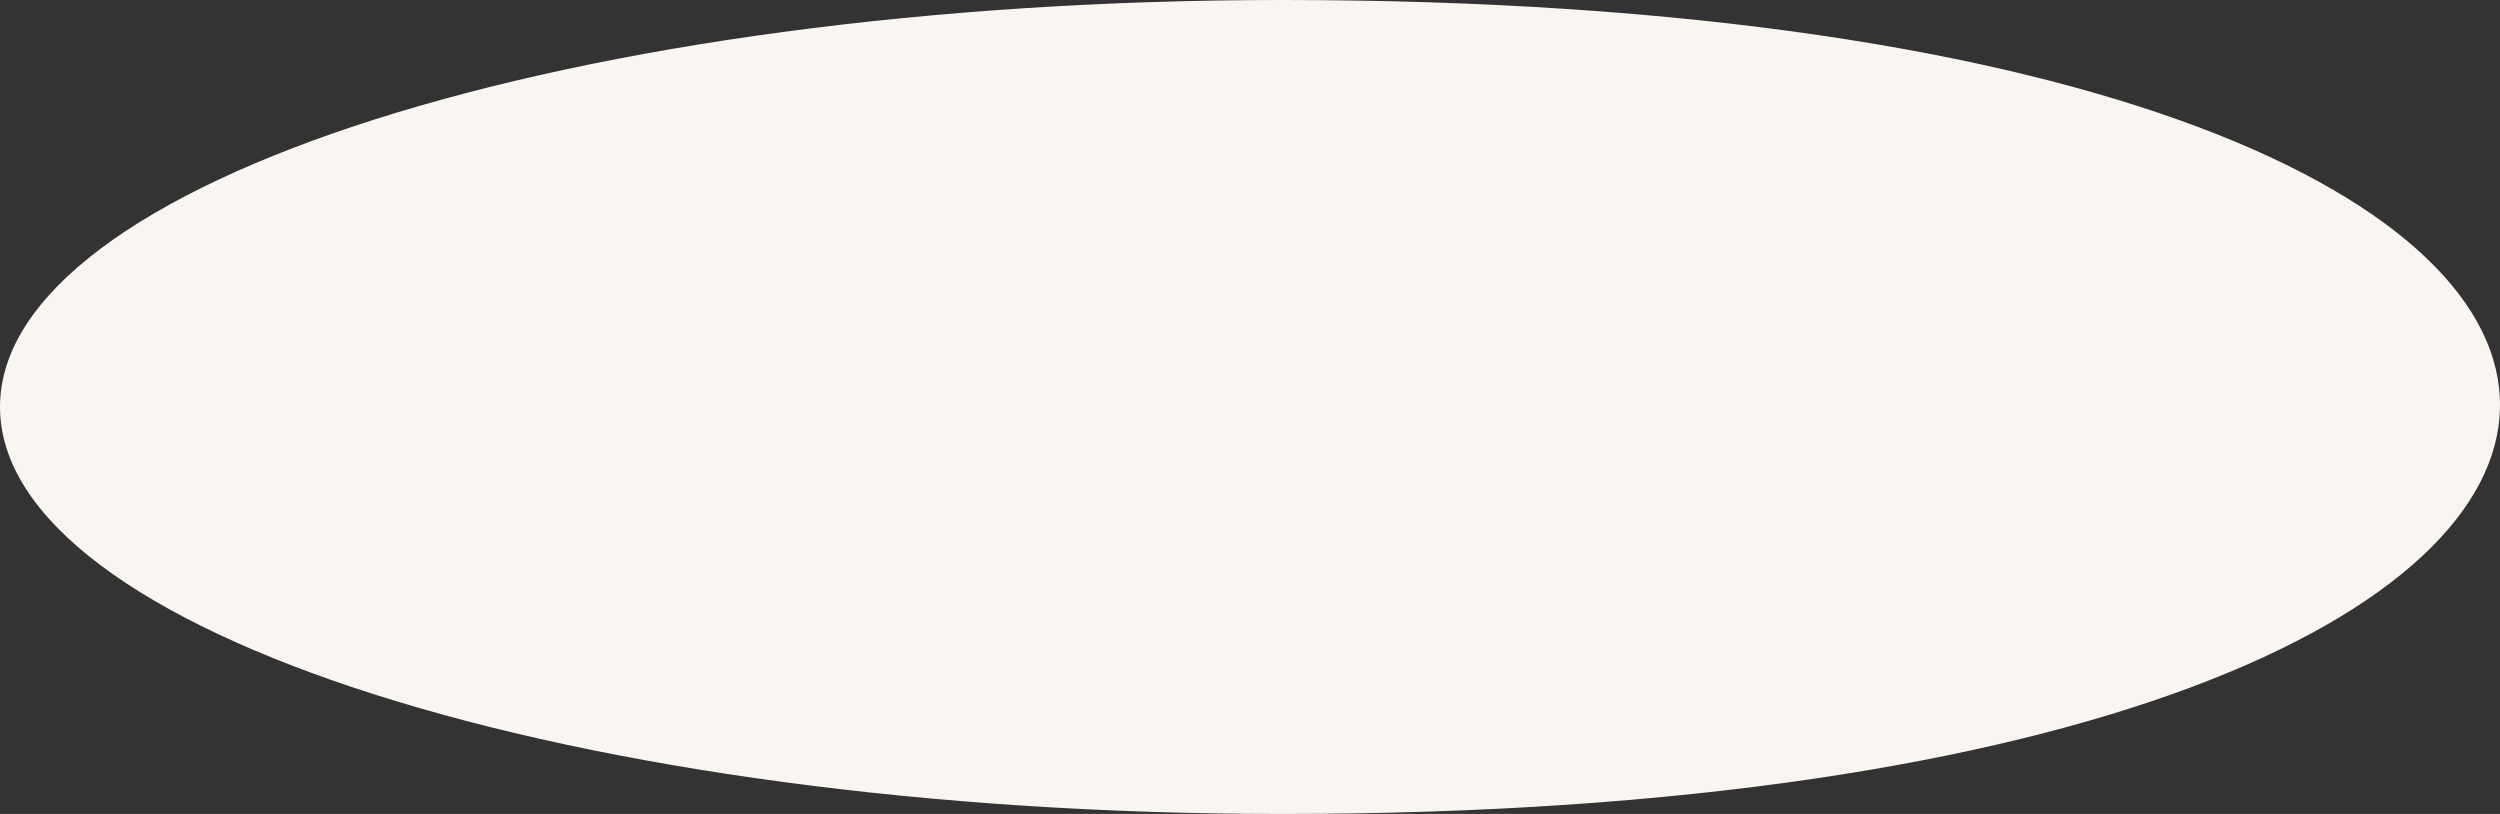<svg width="516" height="168" viewBox="0 0 516 168" fill="none" xmlns="http://www.w3.org/2000/svg">
<rect x="0" y="0" width="516" height="168" fill="#333333" stroke="none"/>
<g style="mix-blend-mode:multiply">
<path d="M0 84C0 37.608 118.47 0 264.61 0C602.091 0 597.494 168 264.61 168C118.47 168 0 130.392 0 84Z" fill="#F9F5F0"/>
</g>
</svg>
